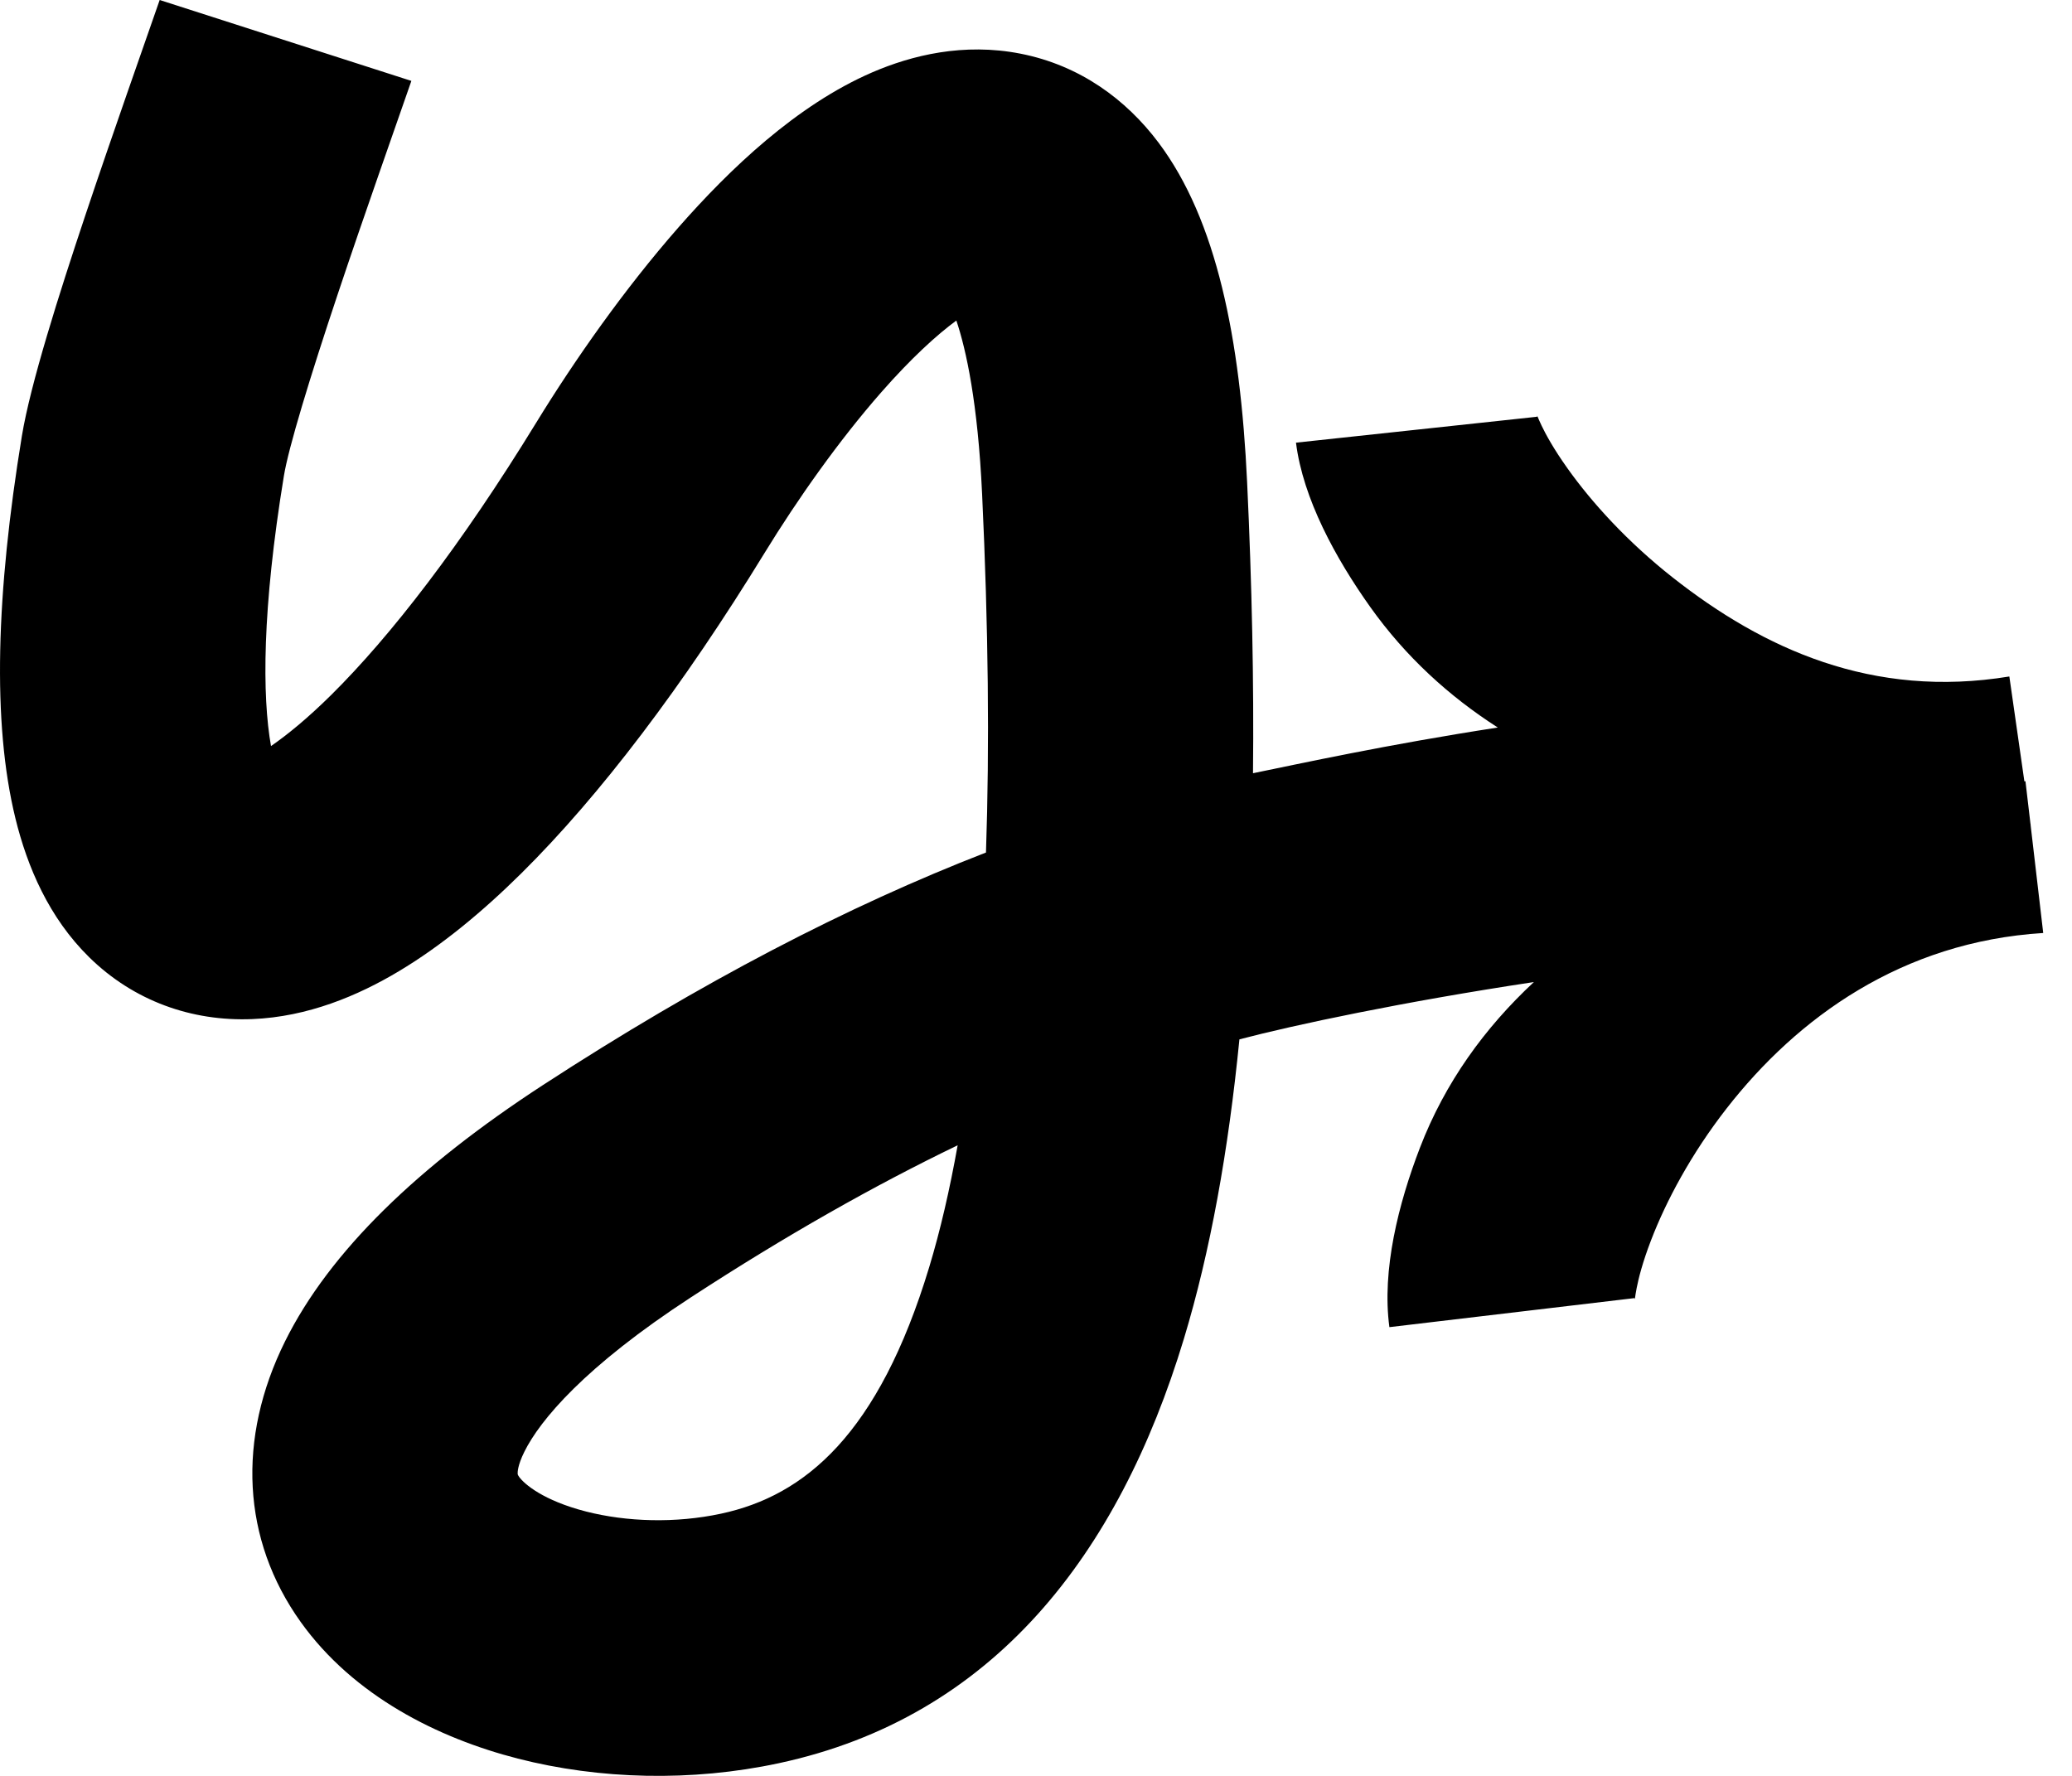 <svg width="63" height="54" viewBox="0 0 63 54" fill="none" xmlns="http://www.w3.org/2000/svg">
<path d="M12.508 2.46C11.987 3.968 11.102 6.453 10.277 8.921C9.413 11.504 8.772 13.617 8.632 14.47C7.966 18.535 7.971 21.171 8.24 22.686C8.74 22.341 9.358 21.837 10.074 21.128C11.877 19.342 14.017 16.583 16.301 12.857C17.477 10.939 18.984 8.791 20.629 6.915C22.187 5.139 24.22 3.196 26.516 2.202C27.724 1.68 29.299 1.293 31.024 1.631C32.834 1.985 34.24 3.024 35.227 4.339C36.991 6.689 37.713 10.288 37.919 14.659C38.066 17.78 38.127 20.734 38.098 23.512C39.539 23.218 42.145 22.646 45.541 22.122C44.06 21.173 42.74 19.97 41.665 18.46C40.617 16.986 39.618 15.168 39.405 13.46L46.738 12.672C46.716 12.497 46.82 13.062 47.66 14.241C48.399 15.281 49.487 16.48 50.862 17.562C53.61 19.726 56.93 21.255 61.095 20.57L61.552 23.759C61.563 23.757 61.574 23.756 61.585 23.755L61.734 25.024L61.744 25.092H61.742L62.125 28.37C57.829 28.638 54.65 30.944 52.498 33.705C51.422 35.086 50.66 36.517 50.201 37.712C49.679 39.068 49.723 39.649 49.699 39.472L42.245 40.355C42.01 38.62 42.522 36.597 43.173 34.902C43.936 32.918 45.143 31.253 46.638 29.862C42.675 30.459 39.355 31.165 37.685 31.604C37.347 35.013 36.8 38.054 35.998 40.705C34.009 47.277 30.201 52.218 23.674 53.616C21.025 54.184 18.226 54.11 15.744 53.474C13.327 52.854 10.754 51.574 9.142 49.319C7.355 46.819 7.199 43.746 8.667 40.787C10.024 38.053 12.707 35.47 16.507 32.995C21.324 29.859 25.779 27.553 29.979 25.923C30.09 22.691 30.052 19.06 29.861 15.013C29.731 12.256 29.379 10.637 29.078 9.747C28.486 10.181 27.704 10.892 26.79 11.934C25.506 13.398 24.256 15.169 23.247 16.814C20.765 20.862 18.252 24.178 15.854 26.553C14.655 27.74 13.406 28.768 12.127 29.533C10.88 30.279 9.359 30.919 7.673 30.988C5.826 31.064 4.064 30.433 2.716 29.111C1.486 27.905 0.83 26.358 0.469 24.885C-0.244 21.97 -0.116 18.028 0.665 13.259C0.924 11.682 1.797 8.934 2.598 6.537C3.438 4.025 4.368 1.408 4.855 0L12.508 2.46ZM29.118 34.825C26.589 36.045 23.901 37.564 21.024 39.438C17.766 41.559 16.416 43.192 15.945 44.141C15.731 44.571 15.738 44.78 15.74 44.809C15.74 44.822 15.737 44.842 15.785 44.909C15.938 45.123 16.518 45.628 17.818 45.961C19.053 46.277 20.54 46.324 21.923 46.027C24.471 45.482 26.713 43.619 28.253 38.53C28.591 37.414 28.876 36.179 29.118 34.825Z" fill="black"/>
</svg>
